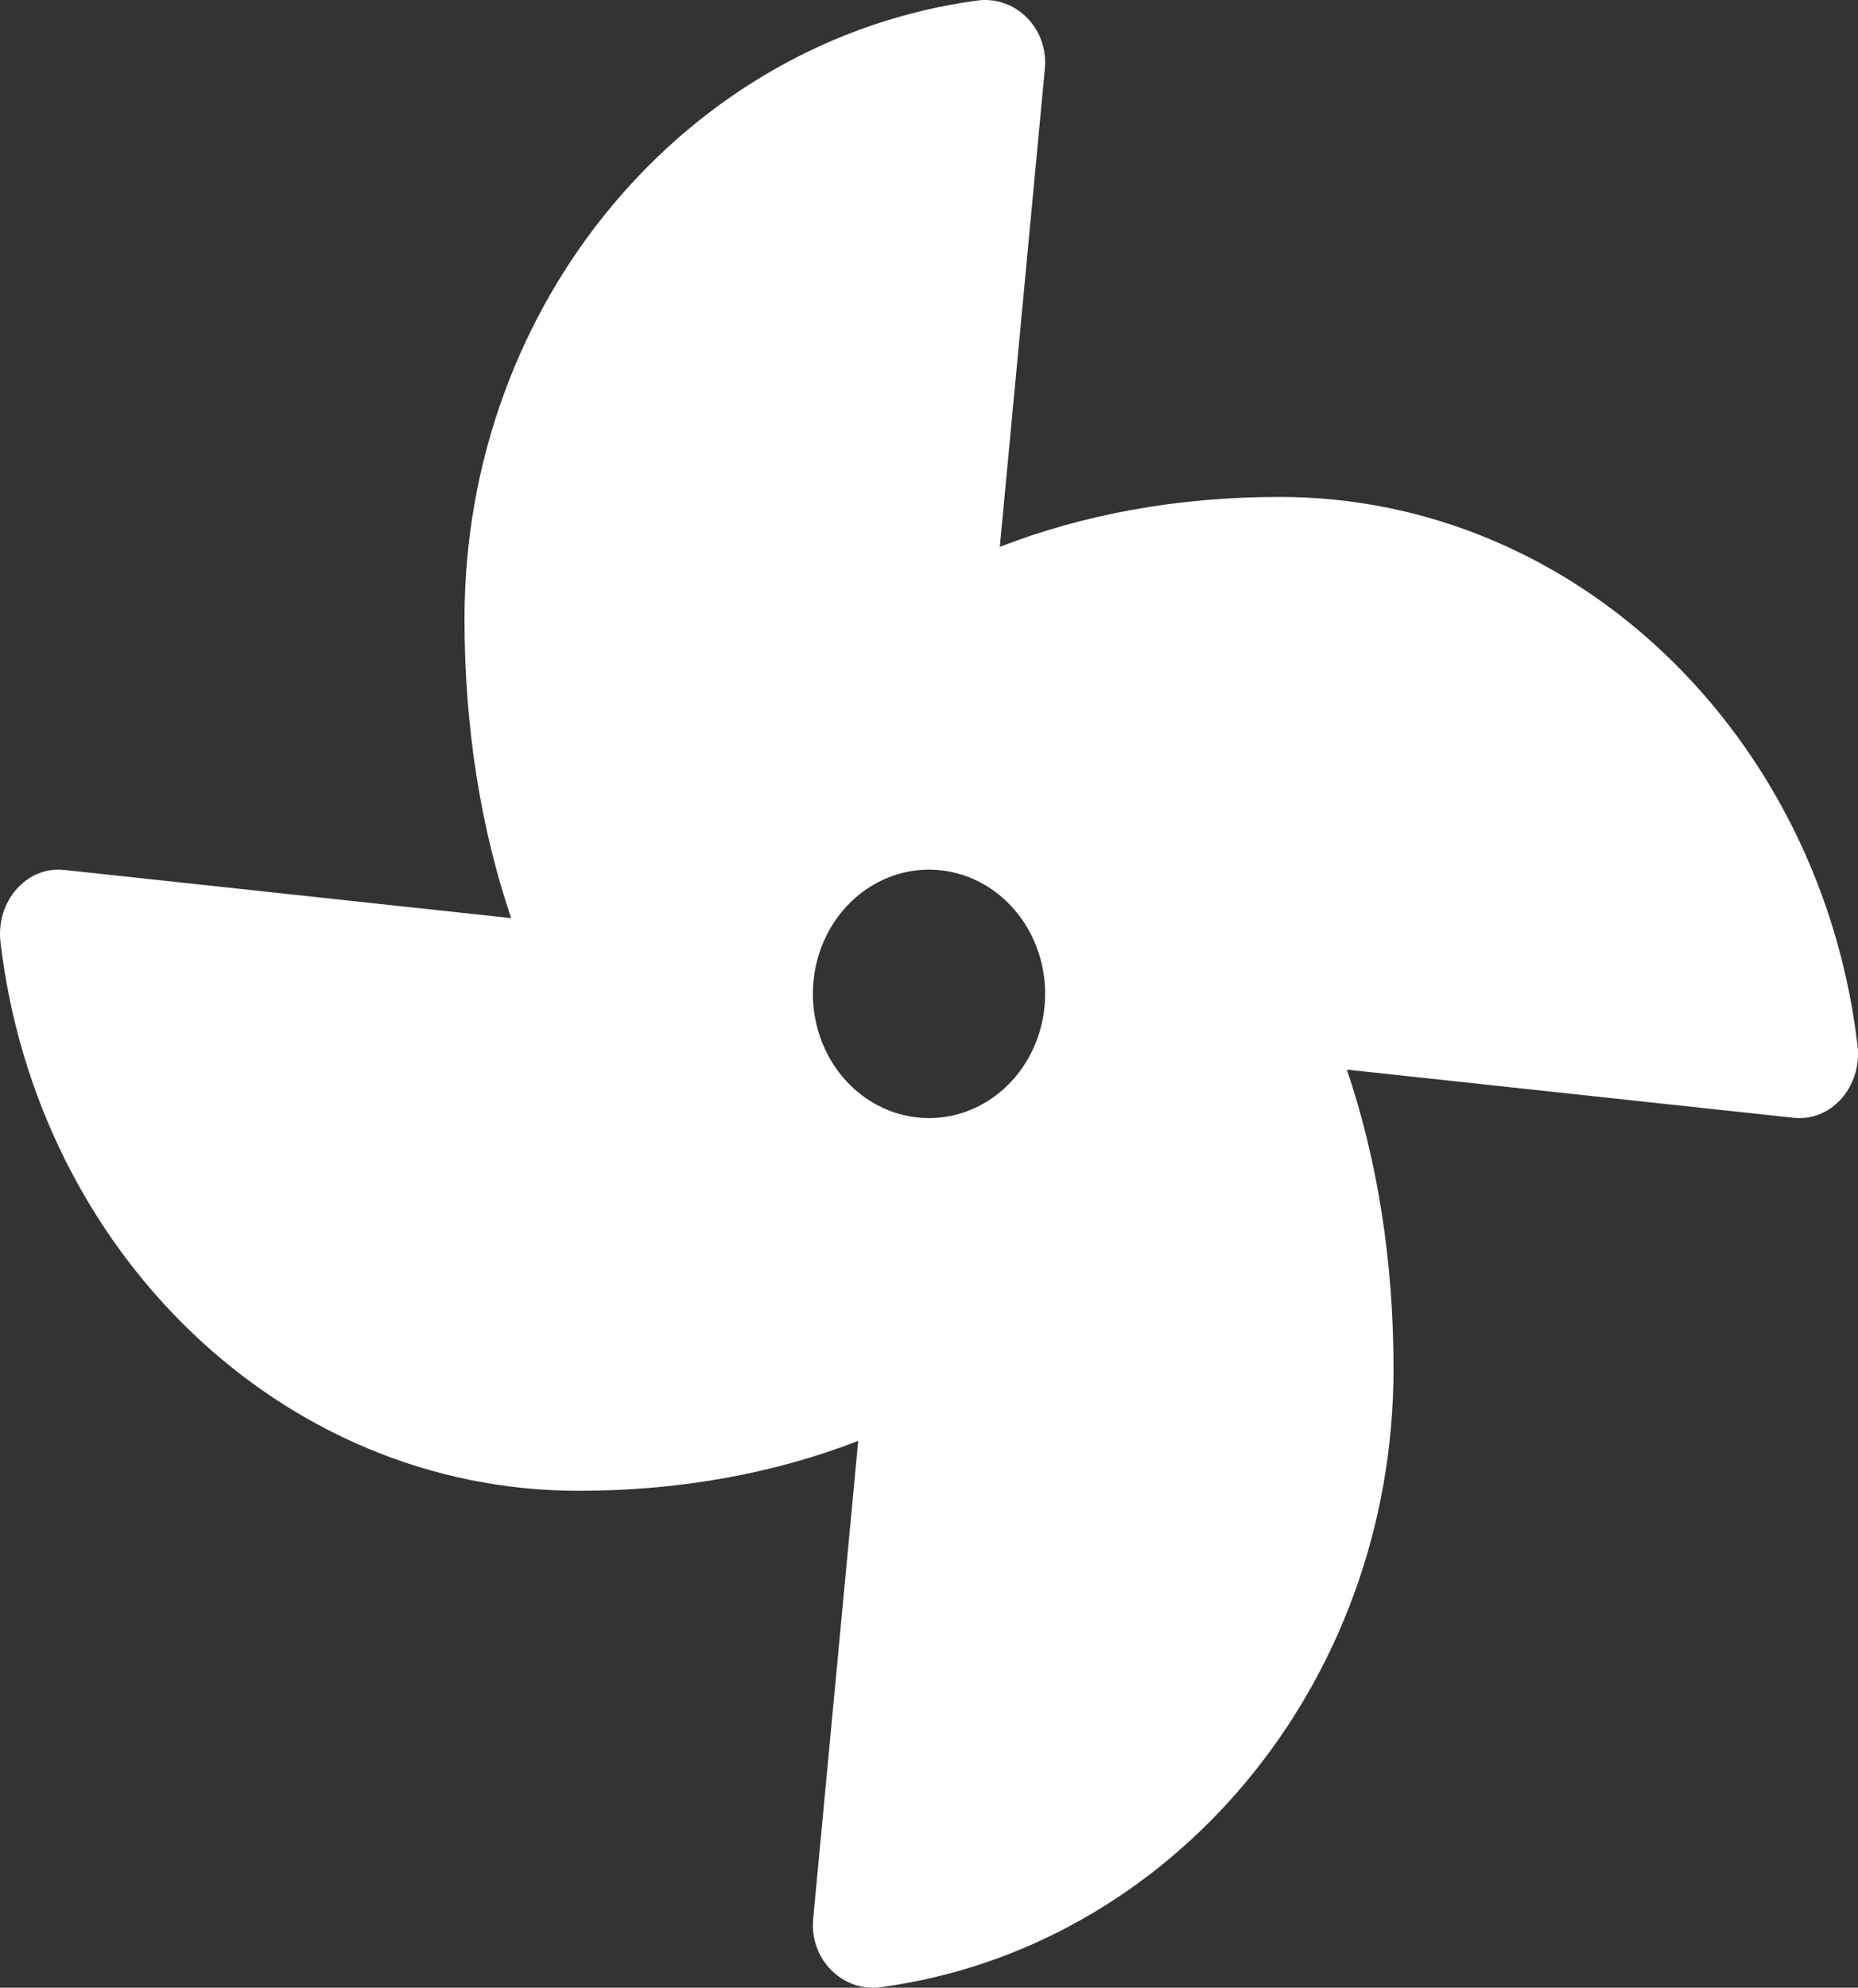 <svg width="72" height="77" viewBox="0 0 72 77" fill="none" xmlns="http://www.w3.org/2000/svg">
<rect x="0" y="0" width="72" height="77" fill="#333333" stroke="none"/>
<path d="M49.581 19.25C45.63 19.25 41.974 19.93 38.744 21.184L40.489 2.67C40.641 1.1 39.349 -0.177 37.875 0.02C26.667 1.524 18 11.677 18 23.977C18 28.202 18.636 32.112 19.809 35.566L2.497 33.7C1.028 33.538 -0.165 34.92 0.019 36.496C1.425 48.482 10.919 57.751 22.42 57.751C26.37 57.751 30.027 57.071 33.257 55.816L31.512 74.331C31.364 75.9 32.652 77.178 34.126 76.981C45.334 75.477 54.001 65.324 54.001 53.024C54.001 48.799 53.365 44.889 52.192 41.435L69.504 43.301C70.973 43.459 72.166 42.081 71.982 40.505C70.576 28.519 61.082 19.25 49.581 19.25V19.25ZM36.001 43.313C35.111 43.313 34.24 43.031 33.501 42.502C32.76 41.973 32.184 41.221 31.843 40.342C31.503 39.463 31.413 38.495 31.587 37.562C31.761 36.628 32.189 35.77 32.819 35.097C33.448 34.425 34.25 33.966 35.123 33.78C35.995 33.595 36.9 33.69 37.723 34.054C38.545 34.419 39.248 35.035 39.742 35.827C40.237 36.618 40.501 37.549 40.501 38.501C40.501 39.777 40.026 41.001 39.182 41.903C38.339 42.806 37.194 43.313 36.001 43.313V43.313Z" fill="white"/>
</svg>
